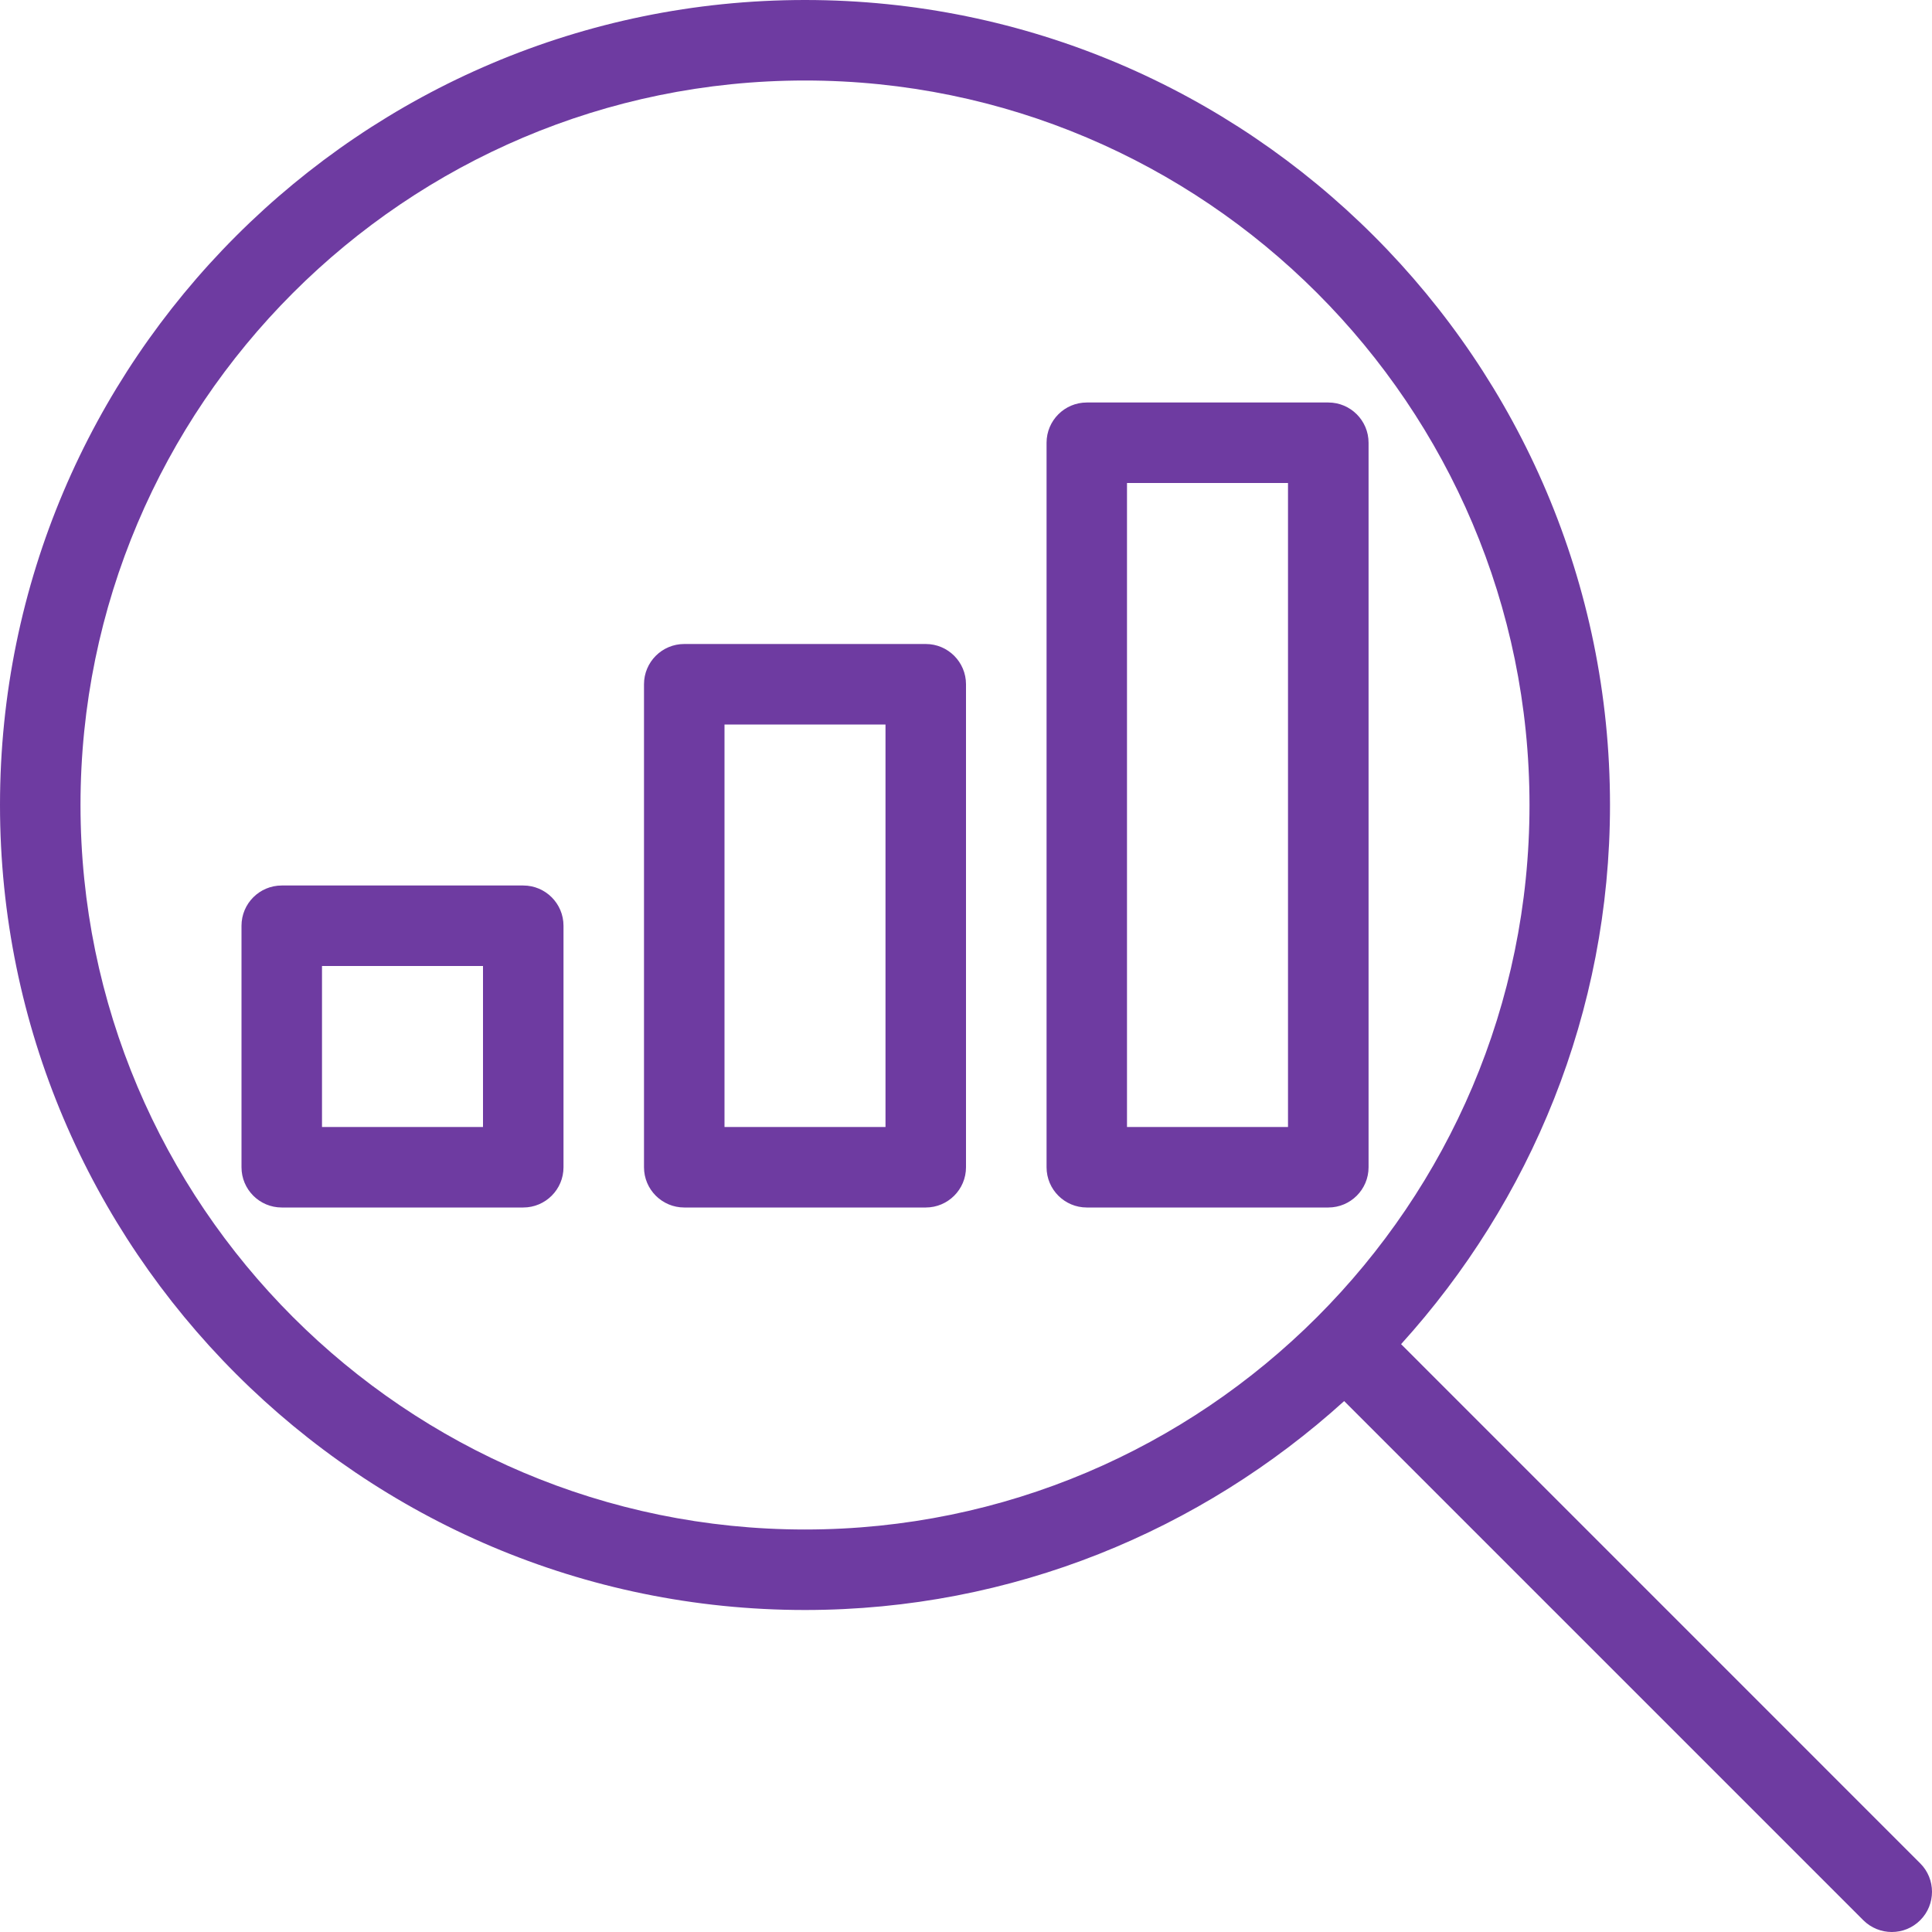<svg width="30" height="30" viewBox="0 0 30 30" fill="none" xmlns="http://www.w3.org/2000/svg">
<path d="M29.817 28.934L21.756 20.872C23.766 18.654 25 15.722 25 12.5C25 5.607 19.393 0 12.5 0C5.607 0 0 5.607 0 12.5C0 19.392 5.608 25 12.5 25C15.722 25 18.653 23.765 20.872 21.756L28.933 29.817C29.056 29.939 29.216 30 29.376 30C29.536 30 29.696 29.939 29.817 29.817C30.061 29.574 30.061 29.177 29.817 28.934ZM12.5 23.75C6.296 23.75 1.25 18.703 1.25 12.5C1.25 6.298 6.296 1.25 12.5 1.25C18.704 1.25 23.75 6.298 23.75 12.5C23.75 18.703 18.704 23.75 12.5 23.75ZM14.375 10H10.625C10.28 10 10 10.28 10 10.625V18.125C10 18.47 10.28 18.75 10.625 18.75H14.375C14.72 18.75 15 18.47 15 18.125V10.625C15 10.28 14.72 10 14.375 10ZM13.75 17.5H11.25V11.25H13.75V17.5ZM8.125 13.75H4.375C4.03 13.75 3.75 14.03 3.75 14.375V18.125C3.75 18.47 4.03 18.75 4.375 18.75H8.125C8.47 18.75 8.75 18.47 8.75 18.125V14.375C8.75 14.03 8.47 13.75 8.125 13.75ZM7.5 17.5H5V15H7.5V17.5ZM20.626 6.25H16.876C16.531 6.25 16.251 6.53 16.251 6.875V18.125C16.251 18.47 16.531 18.75 16.876 18.75H20.626C20.971 18.75 21.251 18.47 21.251 18.125V6.875C21.251 6.53 20.971 6.25 20.626 6.25ZM20 17.5H17.5V7.5H20V17.5Z" fill="#6E3BA1"/>
</svg>
